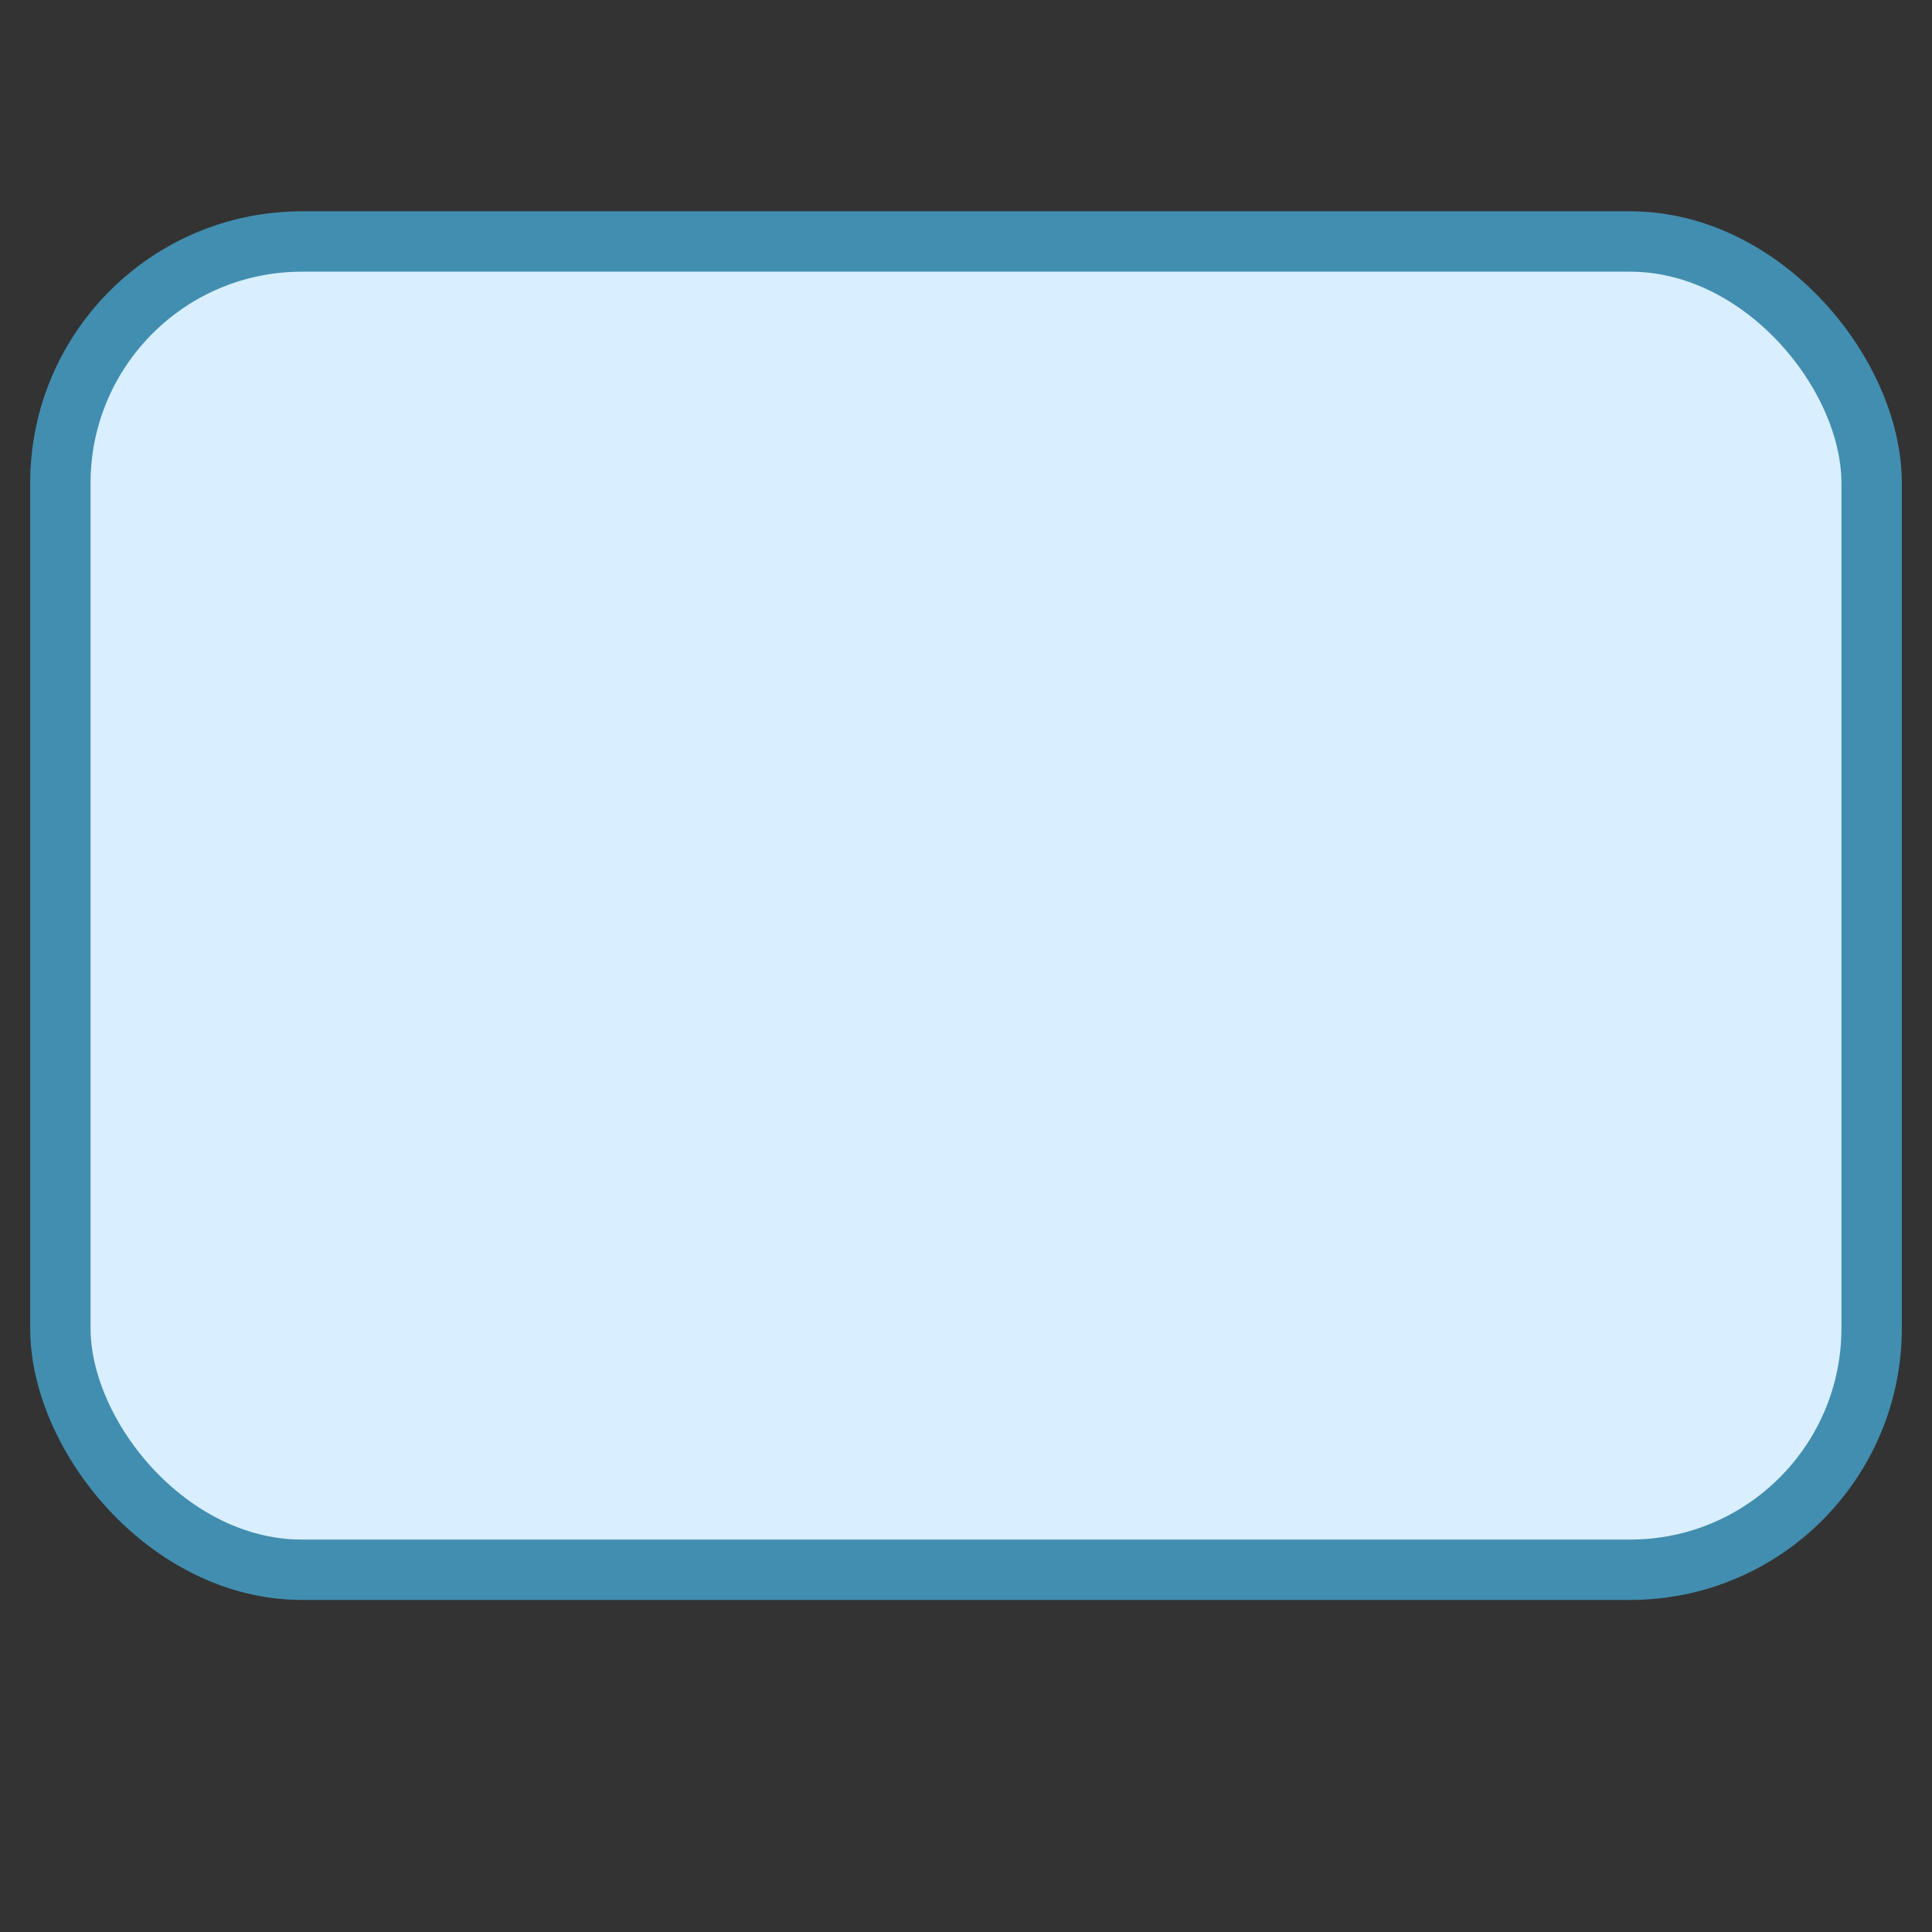 <?xml version="1.0" encoding="UTF-8" standalone="no"?>
<svg width="32px" height="32px"
  xmlns:svg="http://www.w3.org/2000/svg" xmlns="http://www.w3.org/2000/svg"
  xmlns:xlink="http://www.w3.org/1999/xlink" version="1.1">
  <rect width="100%" height="100%" fill="#333333" stroke="none"/>
  <rect class="task" stroke="#428EB0" stroke-width="1" fill="#D9EFFF" x="1" y="4" width="30" height="22" rx="4" ry="4"></rect>
</svg>
